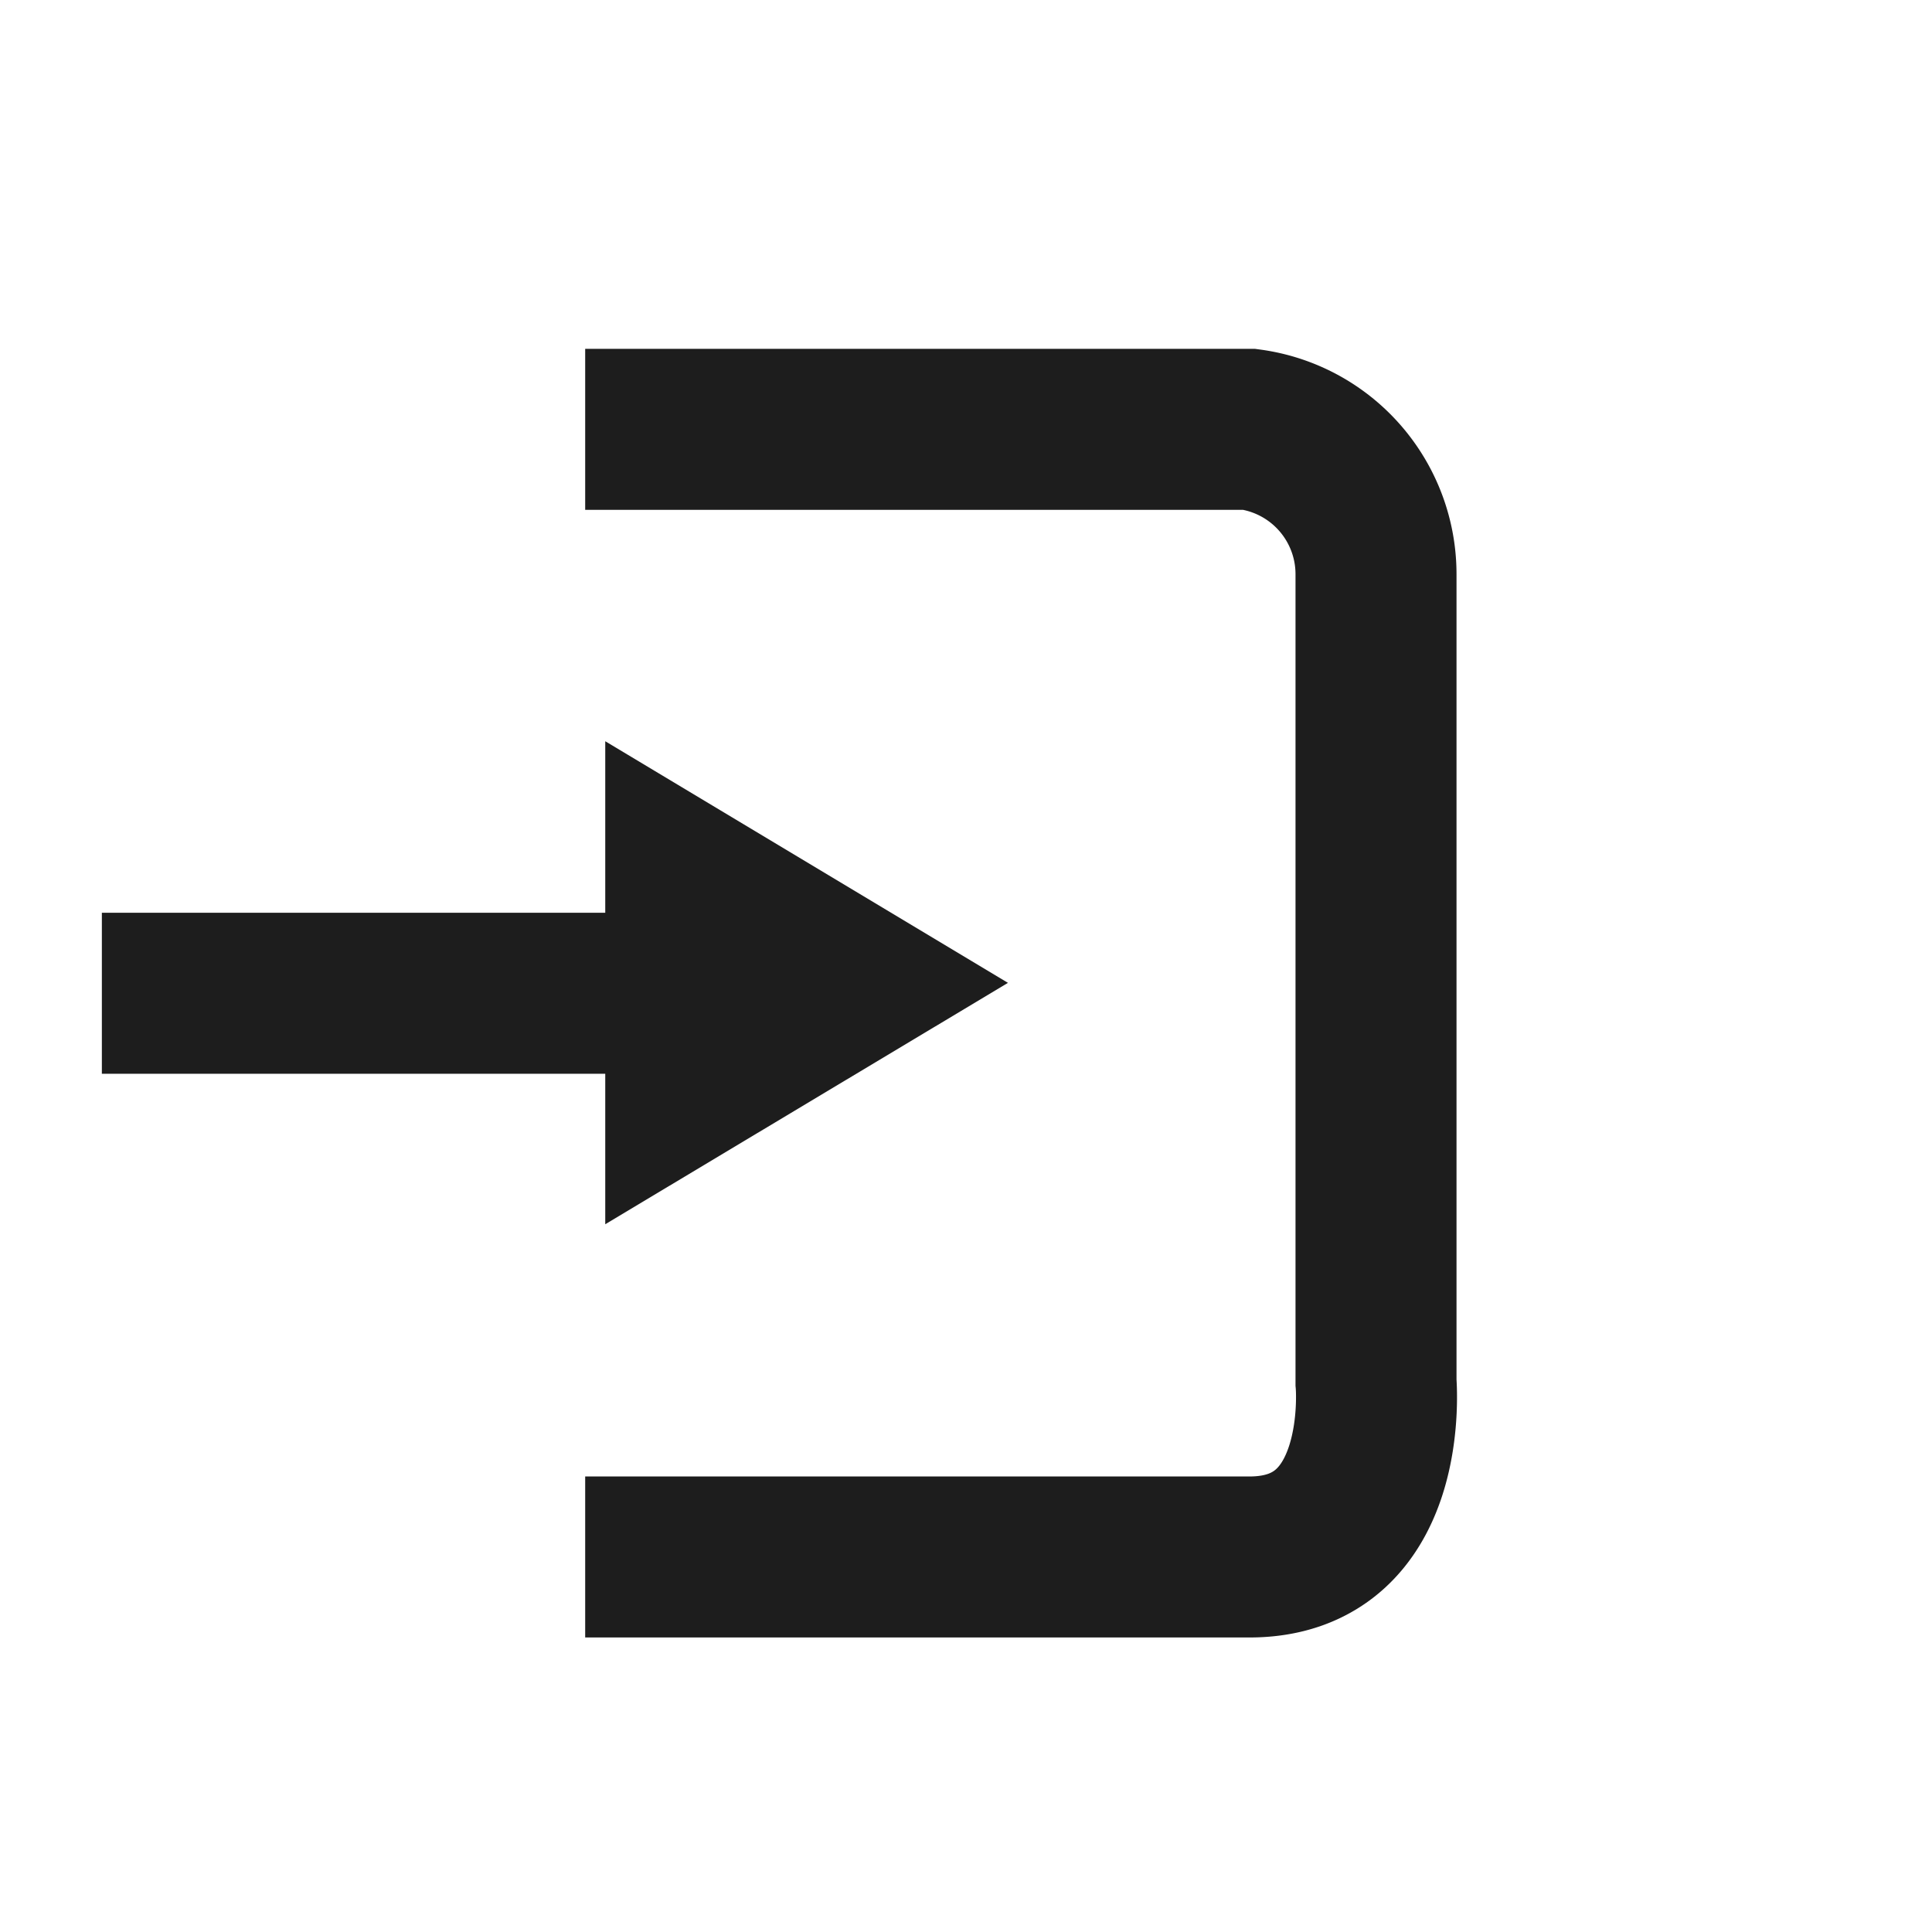<svg xmlns="http://www.w3.org/2000/svg" width="18" height="18" viewBox="0 0 18 18">
    <defs>
        <style>
            .cls-1{fill:none;stroke:#1d1d1d;stroke-width:1.5px}
        </style>
    </defs>
    <g id="ico_wholemenu_join" transform="translate(-862 -634.143)">
        <path id="패스_253" d="M870 636.143h6.189a1.362 1.362 0 0 1 1.179 1.354v7.524s.145 1.628-1.179 1.628H870" class="cls-1" transform="translate(-2.548 2)"/>
        <path id="패스_254" d="M863 643.144h6.191" class="cls-1" transform="translate(-.051 .253)"/>
        <path id="다각형_3" fill="#1d1d1d" d="M2.251 0L4.5 3.752H0z" transform="rotate(90 115.171 756.22)"/>
    </g>
</svg>
